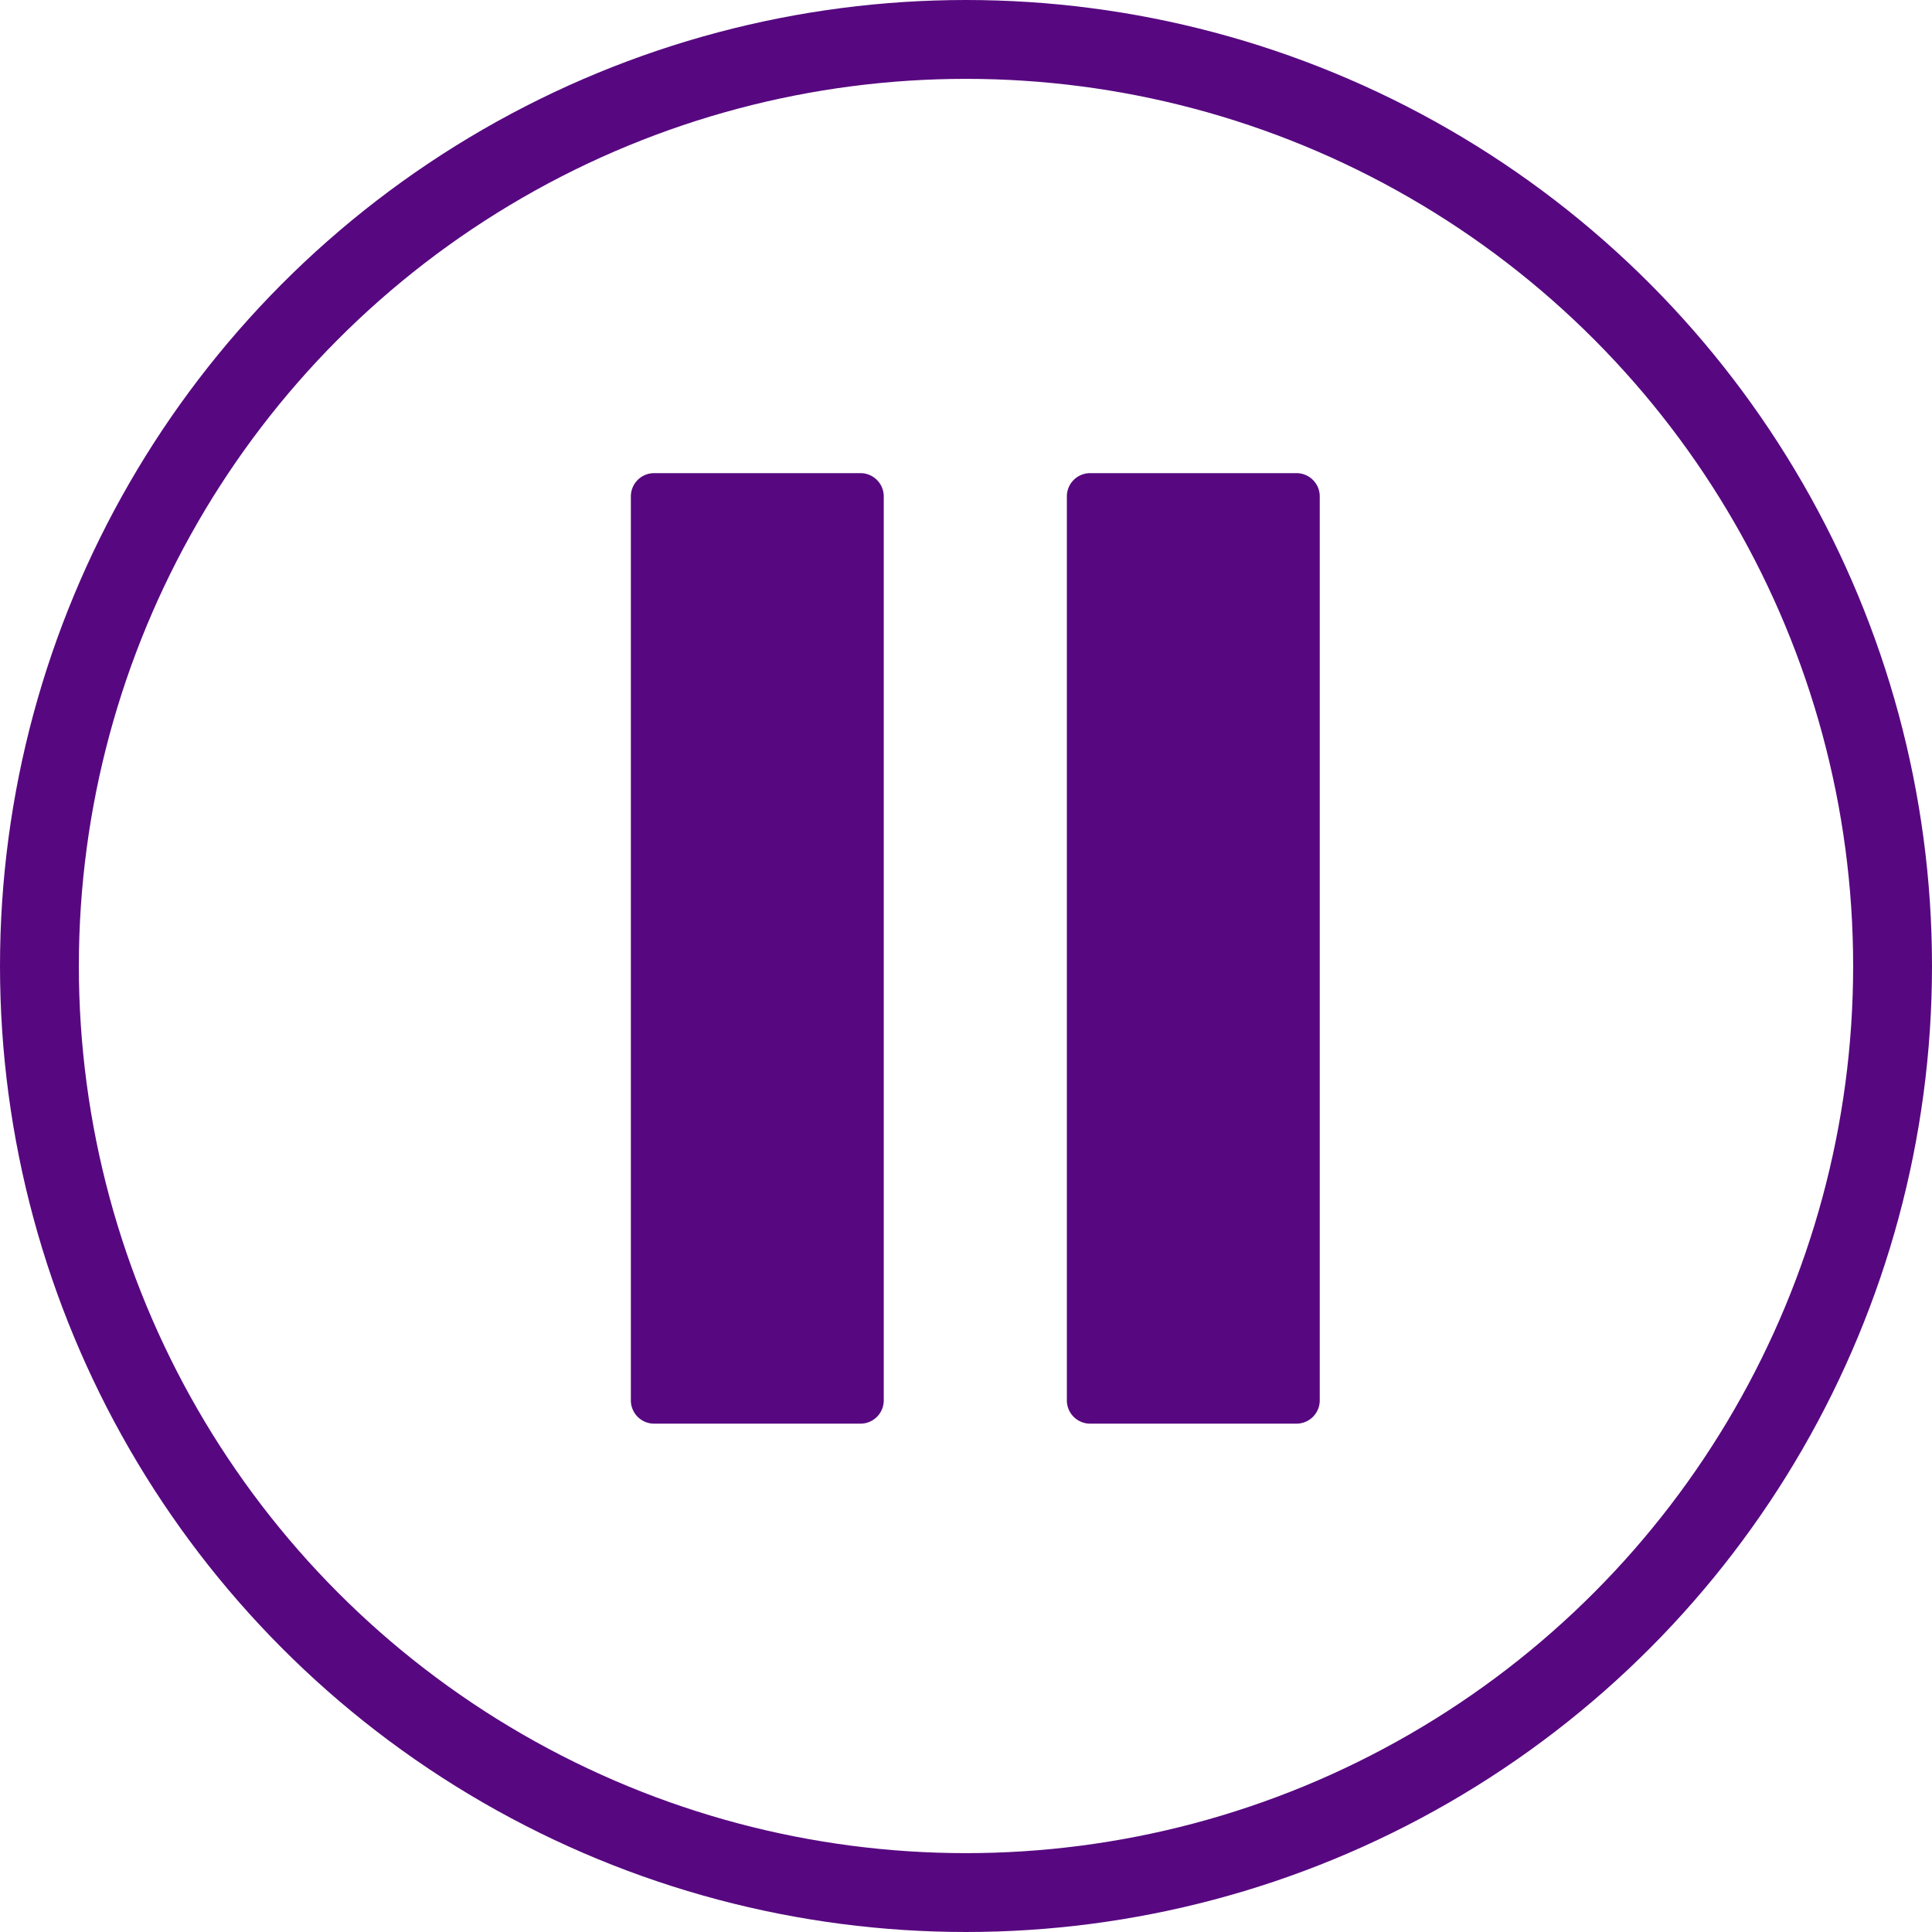 <svg xmlns="http://www.w3.org/2000/svg" width="49" height="49" viewBox="0 0 49 49">
  <g id="Pause_Blue" data-name="Pause Blue" transform="translate(-111 -1071)">
    <g id="Ellipse_4" data-name="Ellipse 4" transform="translate(111 1071)" fill="none" stroke="#570880" stroke-width="2">
      <circle cx="24.5" cy="24.5" r="24.5" stroke="none"/>
      <circle cx="24.5" cy="24.5" r="23.5" fill="none"/>
    </g>
    <g id="pause" transform="translate(127 1083)">
      <path id="Path_2088" data-name="Path 2088" d="M150.59,0h5.234a.59.59,0,0,1,.59.59V23.517a.59.59,0,0,1-.59.59H150.59a.59.59,0,0,1-.59-.59V.59A.59.59,0,0,1,150.59,0Zm0,0" transform="translate(-138.942)" fill="#570880"/>
      <path id="Path_2089" data-name="Path 2089" d="M.59,0H5.824a.59.59,0,0,1,.59.59V23.517a.59.59,0,0,1-.59.59H.59a.59.59,0,0,1-.59-.59V.59A.59.59,0,0,1,.59,0Zm0,0" fill="#570880"/>
    </g>
  </g>
</svg>
